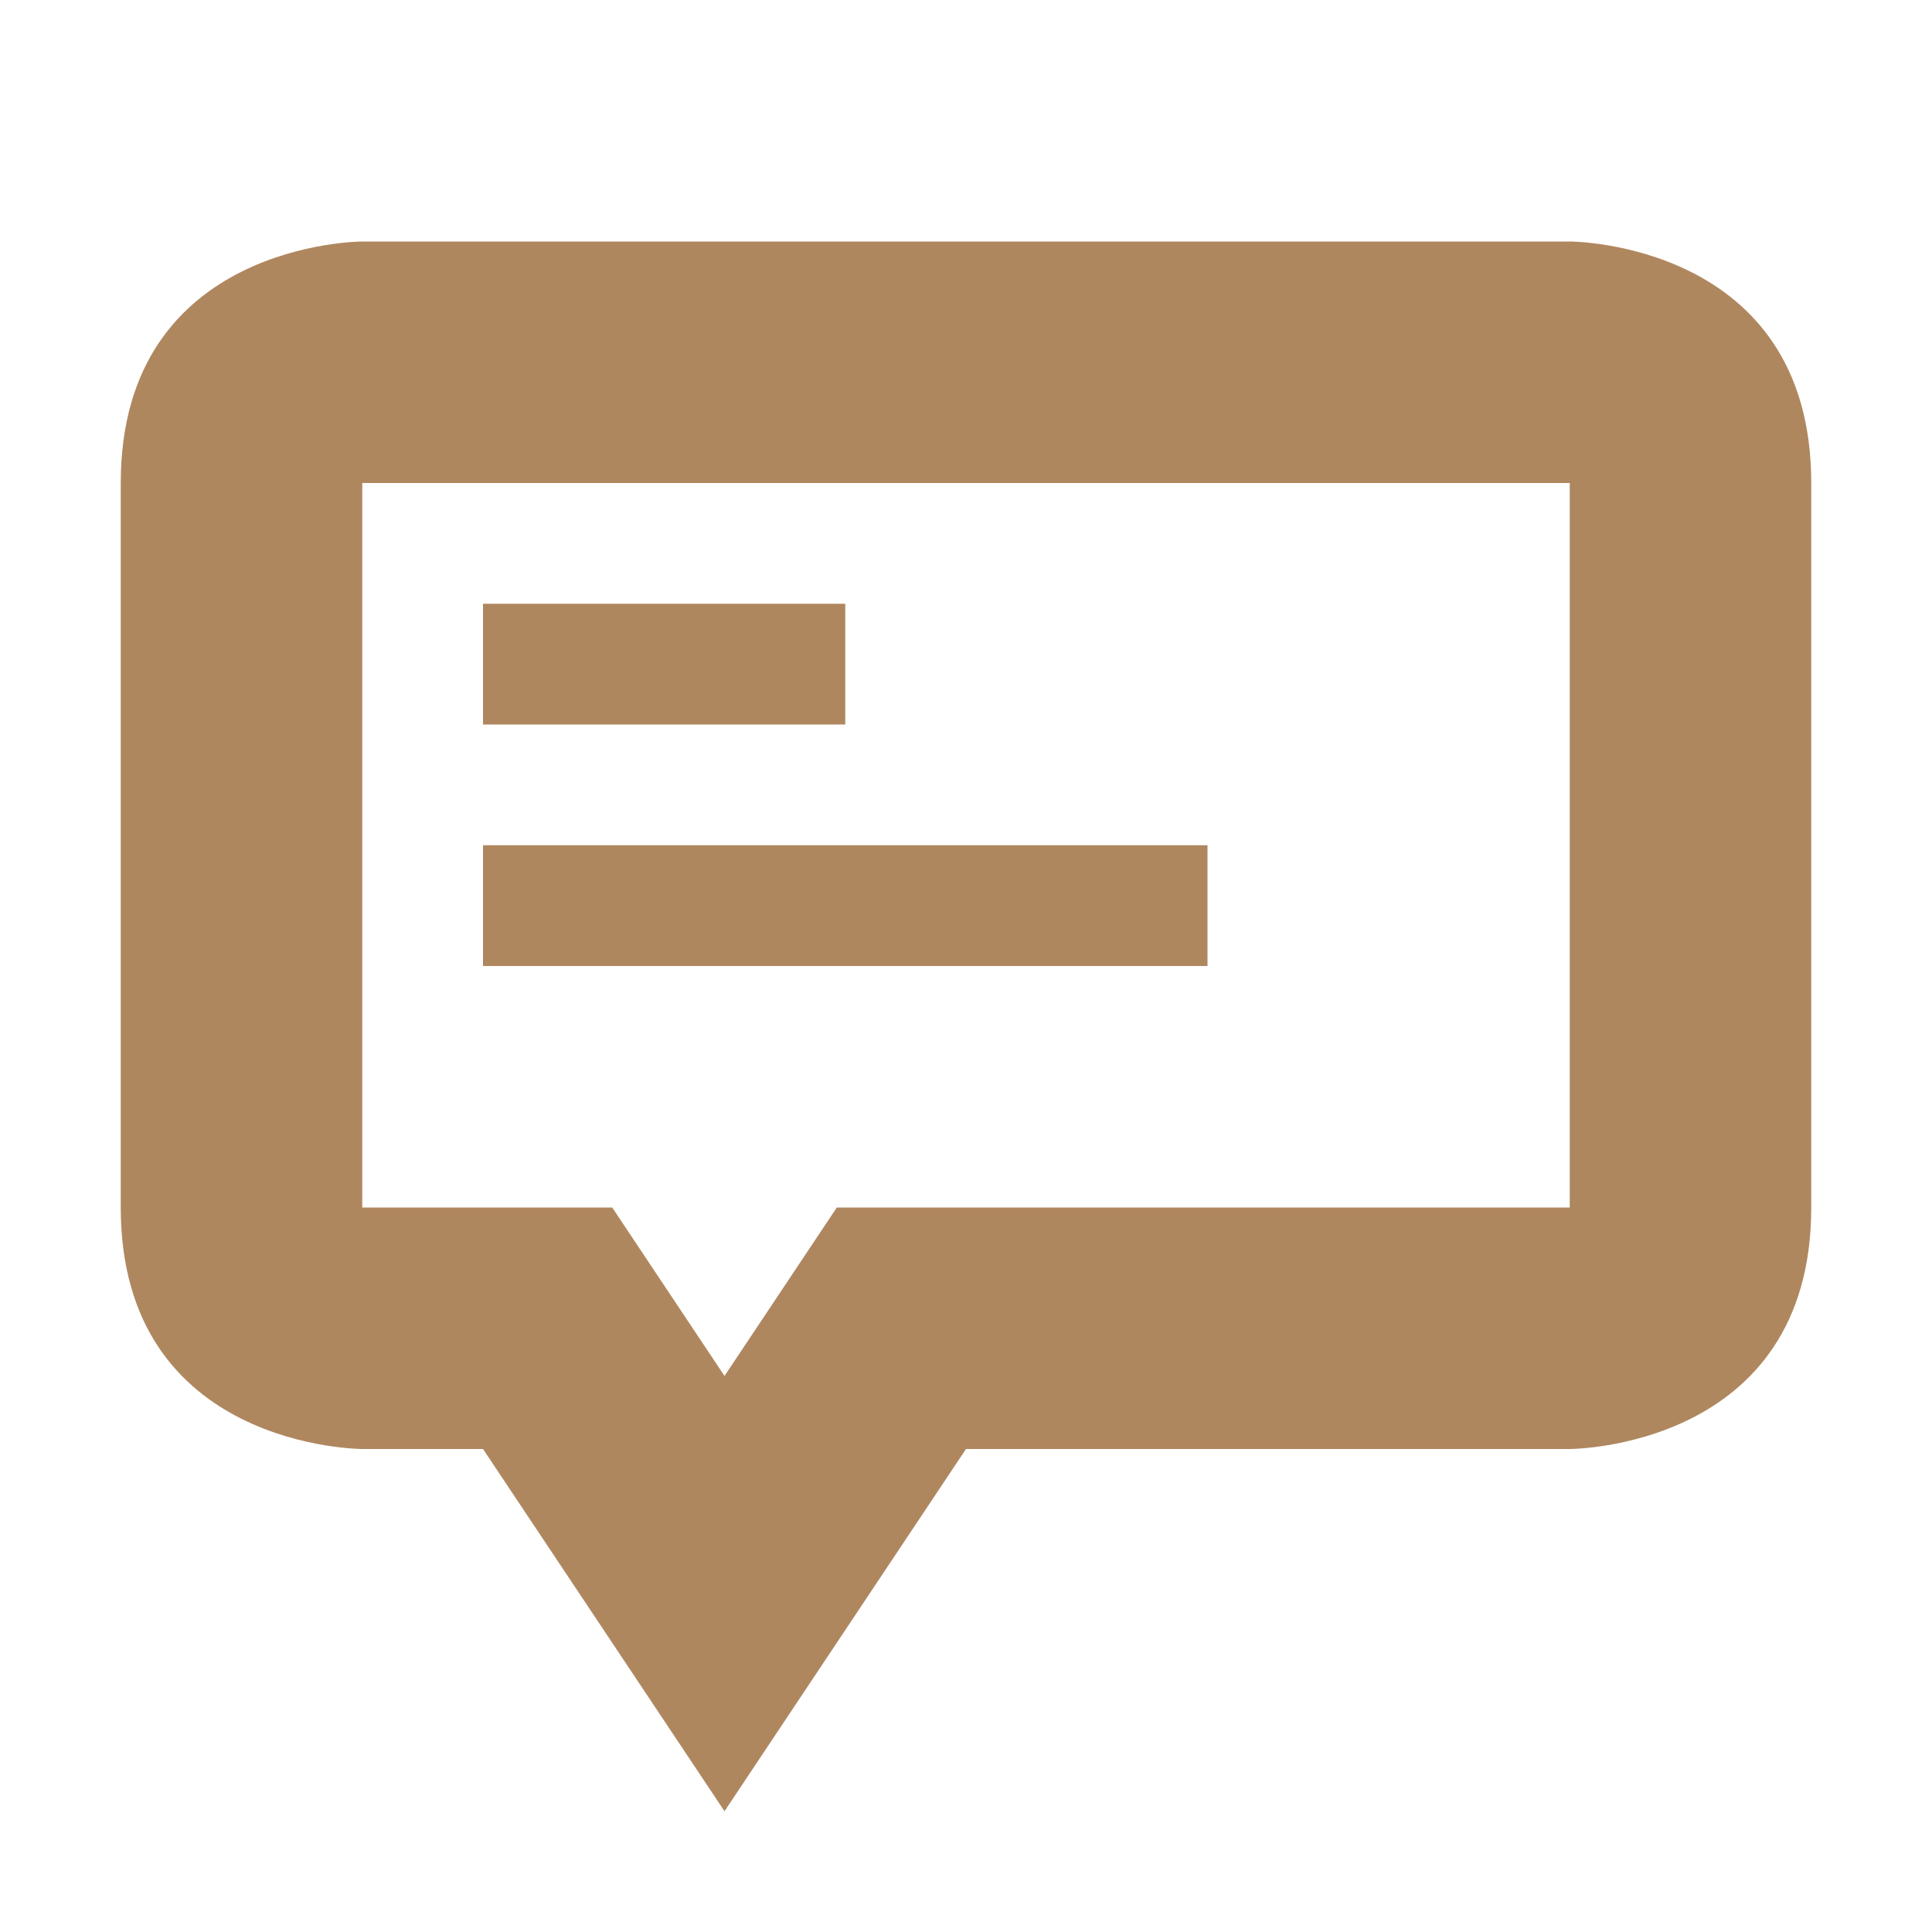 <svg xmlns="http://www.w3.org/2000/svg" width="16" height="16" version="1.1">
 <defs>
  <style id="current-color-scheme" type="text/css">
   .ColorScheme-Text { color:#af875f; } .ColorScheme-Highlight { color:#4285f4; } .ColorScheme-NeutralText { color:#ff9800; } .ColorScheme-PositiveText { color:#4caf50; } .ColorScheme-NegativeText { color:#f44336; }
  </style>
 </defs>
 <path style="fill:currentColor" class="ColorScheme-Text" d="M 3 2 C 3 2 1 2 1 4 L 1 10 C 1 12 3 12 3 12 L 4 12 L 6 15 L 8 12 L 13 12 C 13 12 15 12 15 10 L 15 4 C 15 2 13 2 13 2 L 3 2 z M 3 4 L 13 4 L 13 10 L 6.93 10 L 6 11.395 L 5.07 10 L 3 10 L 3 4 z M 4 5 L 4 6 L 7 6 L 7 5 L 4 5 z M 4 7 L 4 8 L 10 8 L 10 7 L 4 7 z"/>
</svg>
